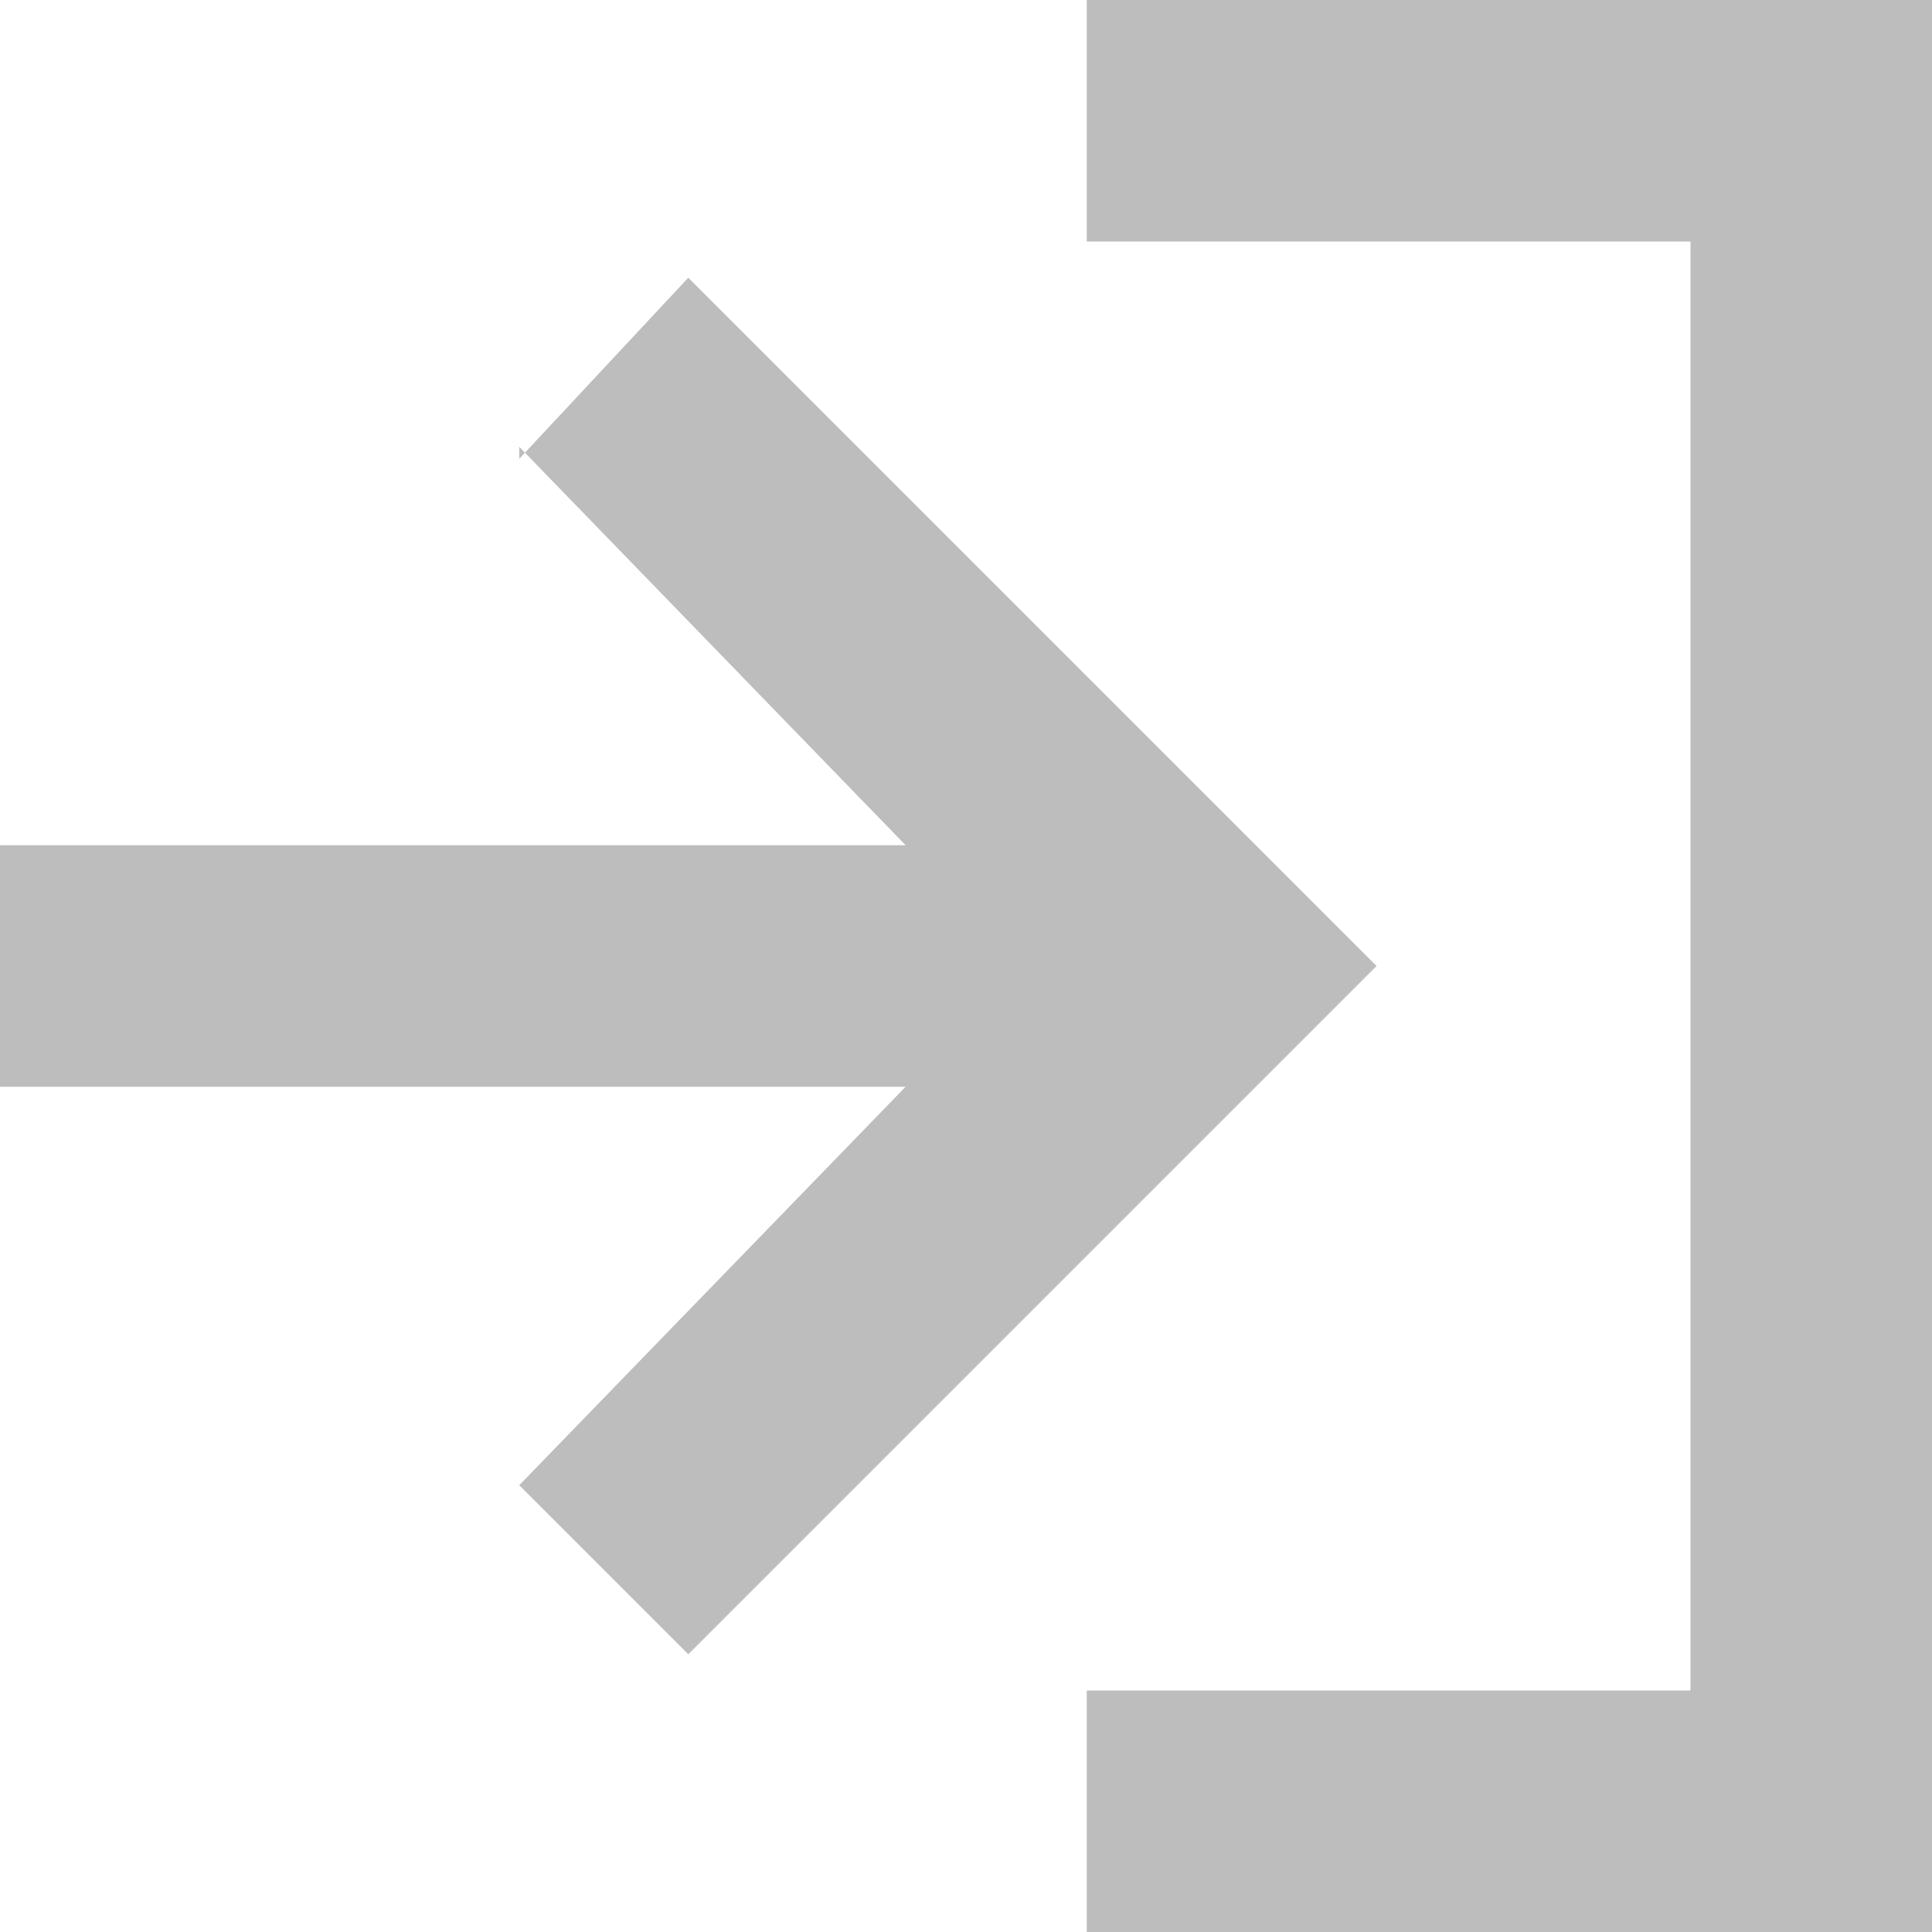 <svg width="16" height="16" fill="none" xmlns="http://www.w3.org/2000/svg"><g clip-path="url(#clip0_157542_455)"><path fill-rule="evenodd" clip-rule="evenodd" d="M9 2h5v12H9v2h7V0H9v2zM4.3 3.7L7.5 7H0v2h7.5l-3.2 3.3 1.4 1.4 5-5 .7-.7-.7-.7-5-5-1.4 1.5z" fill="#BDBDBD"/></g><defs><clipPath id="clip0_157542_455"><path fill="#fff" d="M0 0h16v16H0z"/></clipPath></defs></svg>
